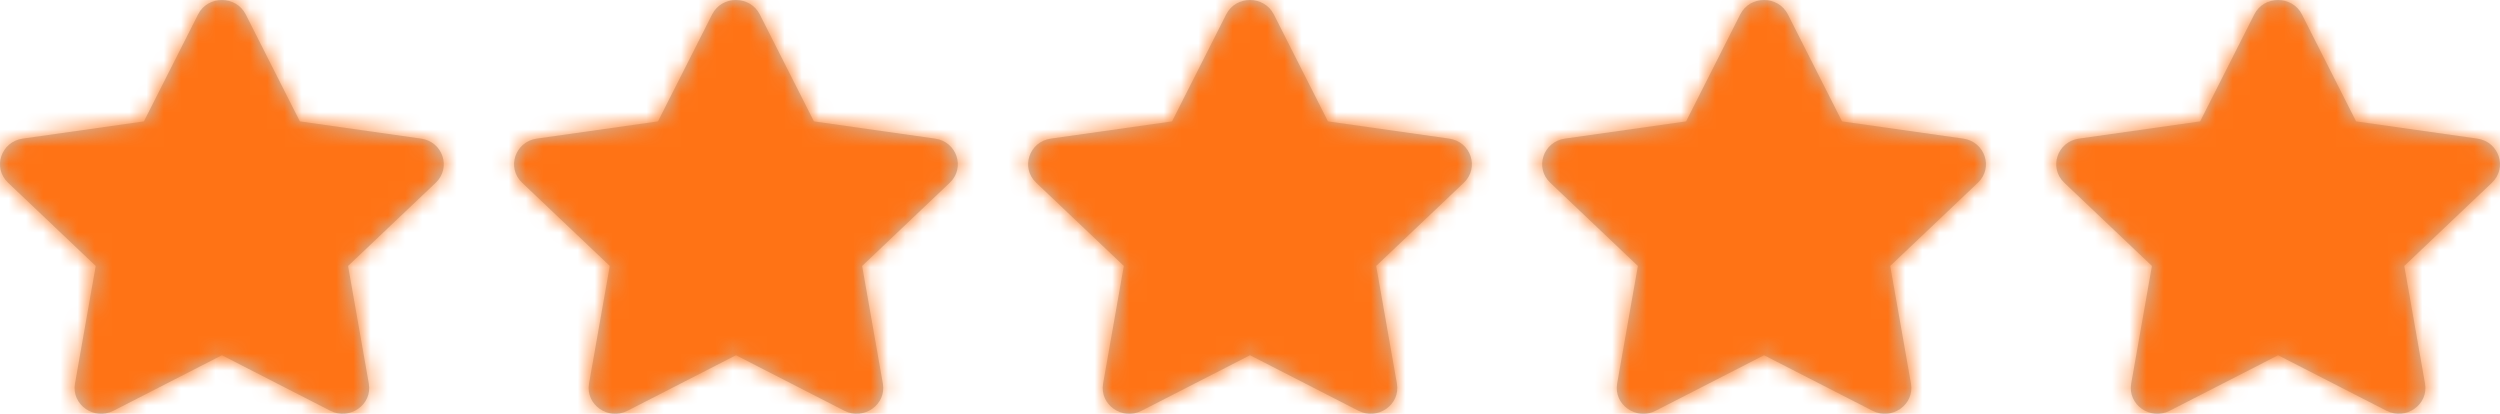 <svg width="145" height="24" viewBox="0 0 145 24" fill="none" xmlns="http://www.w3.org/2000/svg">
<path d="M11.489 0.835L8.347 7.04L1.318 8.039C0.058 8.217 -0.447 9.731 0.467 10.598L5.552 15.425L4.349 22.245C4.133 23.477 5.465 24.401 6.582 23.824L12.87 20.604L19.158 23.824C20.274 24.396 21.607 23.477 21.39 22.245L20.188 15.425L25.273 10.598C26.187 9.731 25.682 8.217 24.421 8.039L17.392 7.04L14.251 0.835C13.688 -0.271 12.057 -0.285 11.489 0.835Z" fill="#C4C4C4"/>
<path d="M41.304 0.835L38.162 7.04L31.133 8.039C29.873 8.217 29.368 9.731 30.282 10.598L35.367 15.425L34.164 22.245C33.948 23.477 35.281 24.401 36.397 23.824L42.685 20.604L48.973 23.824C50.089 24.396 51.422 23.477 51.205 22.245L50.003 15.425L55.088 10.598C56.002 9.731 55.497 8.217 54.236 8.039L47.207 7.04L44.066 0.835C43.503 -0.271 41.872 -0.285 41.304 0.835Z" fill="#C4C4C4"/>
<path d="M71.119 0.835L67.978 7.04L60.949 8.039C59.688 8.217 59.183 9.731 60.097 10.598L65.182 15.425L63.98 22.245C63.763 23.477 65.096 24.401 66.212 23.824L72.5 20.604L78.788 23.824C79.904 24.396 81.237 23.477 81.02 22.245L79.818 15.425L84.903 10.598C85.817 9.731 85.312 8.217 84.052 8.039L77.022 7.04L73.881 0.835C73.318 -0.271 71.687 -0.285 71.119 0.835Z" fill="#C4C4C4"/>
<path d="M100.934 0.835L97.793 7.04L90.764 8.039C89.503 8.217 88.998 9.731 89.912 10.598L94.997 15.425L93.795 22.245C93.578 23.477 94.911 24.401 96.027 23.824L102.315 20.604L108.603 23.824C109.719 24.396 111.052 23.477 110.836 22.245L109.633 15.425L114.718 10.598C115.632 9.731 115.127 8.217 113.867 8.039L106.838 7.04L103.696 0.835C103.133 -0.271 101.502 -0.285 100.934 0.835Z" fill="#C4C4C4"/>
<path d="M130.749 0.835L127.608 7.04L120.579 8.039C119.318 8.217 118.813 9.731 119.727 10.598L124.812 15.425L123.61 22.245C123.393 23.477 124.726 24.401 125.842 23.824L132.13 20.604L138.418 23.824C139.535 24.396 140.867 23.477 140.651 22.245L139.448 15.425L144.533 10.598C145.447 9.731 144.942 8.217 143.682 8.039L136.653 7.04L133.511 0.835C132.948 -0.271 131.317 -0.285 130.749 0.835Z" fill="#C4C4C4"/>
<mask id="mask0_6_291" style="mask-type:alpha" maskUnits="userSpaceOnUse" x="0" y="0" width="145" height="24">
<path d="M11.489 0.835L8.347 7.04L1.318 8.039C0.058 8.217 -0.447 9.731 0.467 10.598L5.552 15.425L4.349 22.245C4.133 23.477 5.465 24.401 6.582 23.824L12.87 20.604L19.158 23.824C20.274 24.396 21.607 23.477 21.39 22.245L20.188 15.425L25.273 10.598C26.187 9.731 25.682 8.217 24.421 8.039L17.392 7.04L14.251 0.835C13.688 -0.271 12.057 -0.285 11.489 0.835Z" fill="#C4C4C4"/>
<path d="M41.304 0.835L38.162 7.04L31.133 8.039C29.873 8.217 29.368 9.731 30.282 10.598L35.367 15.425L34.164 22.245C33.948 23.477 35.281 24.401 36.397 23.824L42.685 20.604L48.973 23.824C50.089 24.396 51.422 23.477 51.205 22.245L50.003 15.425L55.088 10.598C56.002 9.731 55.497 8.217 54.236 8.039L47.207 7.04L44.066 0.835C43.503 -0.271 41.872 -0.285 41.304 0.835Z" fill="#C4C4C4"/>
<path d="M71.119 0.835L67.978 7.04L60.949 8.039C59.688 8.217 59.183 9.731 60.097 10.598L65.182 15.425L63.98 22.245C63.763 23.477 65.096 24.401 66.212 23.824L72.5 20.604L78.788 23.824C79.904 24.396 81.237 23.477 81.02 22.245L79.818 15.425L84.903 10.598C85.817 9.731 85.312 8.217 84.052 8.039L77.022 7.04L73.881 0.835C73.318 -0.271 71.687 -0.285 71.119 0.835Z" fill="#C4C4C4"/>
<path d="M100.934 0.835L97.793 7.04L90.764 8.039C89.503 8.217 88.998 9.731 89.912 10.598L94.997 15.425L93.795 22.245C93.578 23.477 94.911 24.401 96.027 23.824L102.315 20.604L108.603 23.824C109.719 24.396 111.052 23.477 110.836 22.245L109.633 15.425L114.718 10.598C115.632 9.731 115.127 8.217 113.867 8.039L106.838 7.04L103.696 0.835C103.133 -0.271 101.502 -0.285 100.934 0.835Z" fill="#C4C4C4"/>
<path d="M130.749 0.835L127.608 7.04L120.579 8.039C119.318 8.217 118.813 9.731 119.727 10.598L124.812 15.425L123.61 22.245C123.393 23.477 124.726 24.401 125.842 23.824L132.13 20.604L138.418 23.824C139.535 24.396 140.867 23.477 140.651 22.245L139.448 15.425L144.533 10.598C145.447 9.731 144.942 8.217 143.682 8.039L136.653 7.04L133.511 0.835C132.948 -0.271 131.317 -0.285 130.749 0.835Z" fill="#C4C4C4"/>
</mask>
<g mask="url(#mask0_6_291)">
<rect x="-4" y="-3" width="154" height="31" fill="#FF7315"/>
</g>
</svg>
